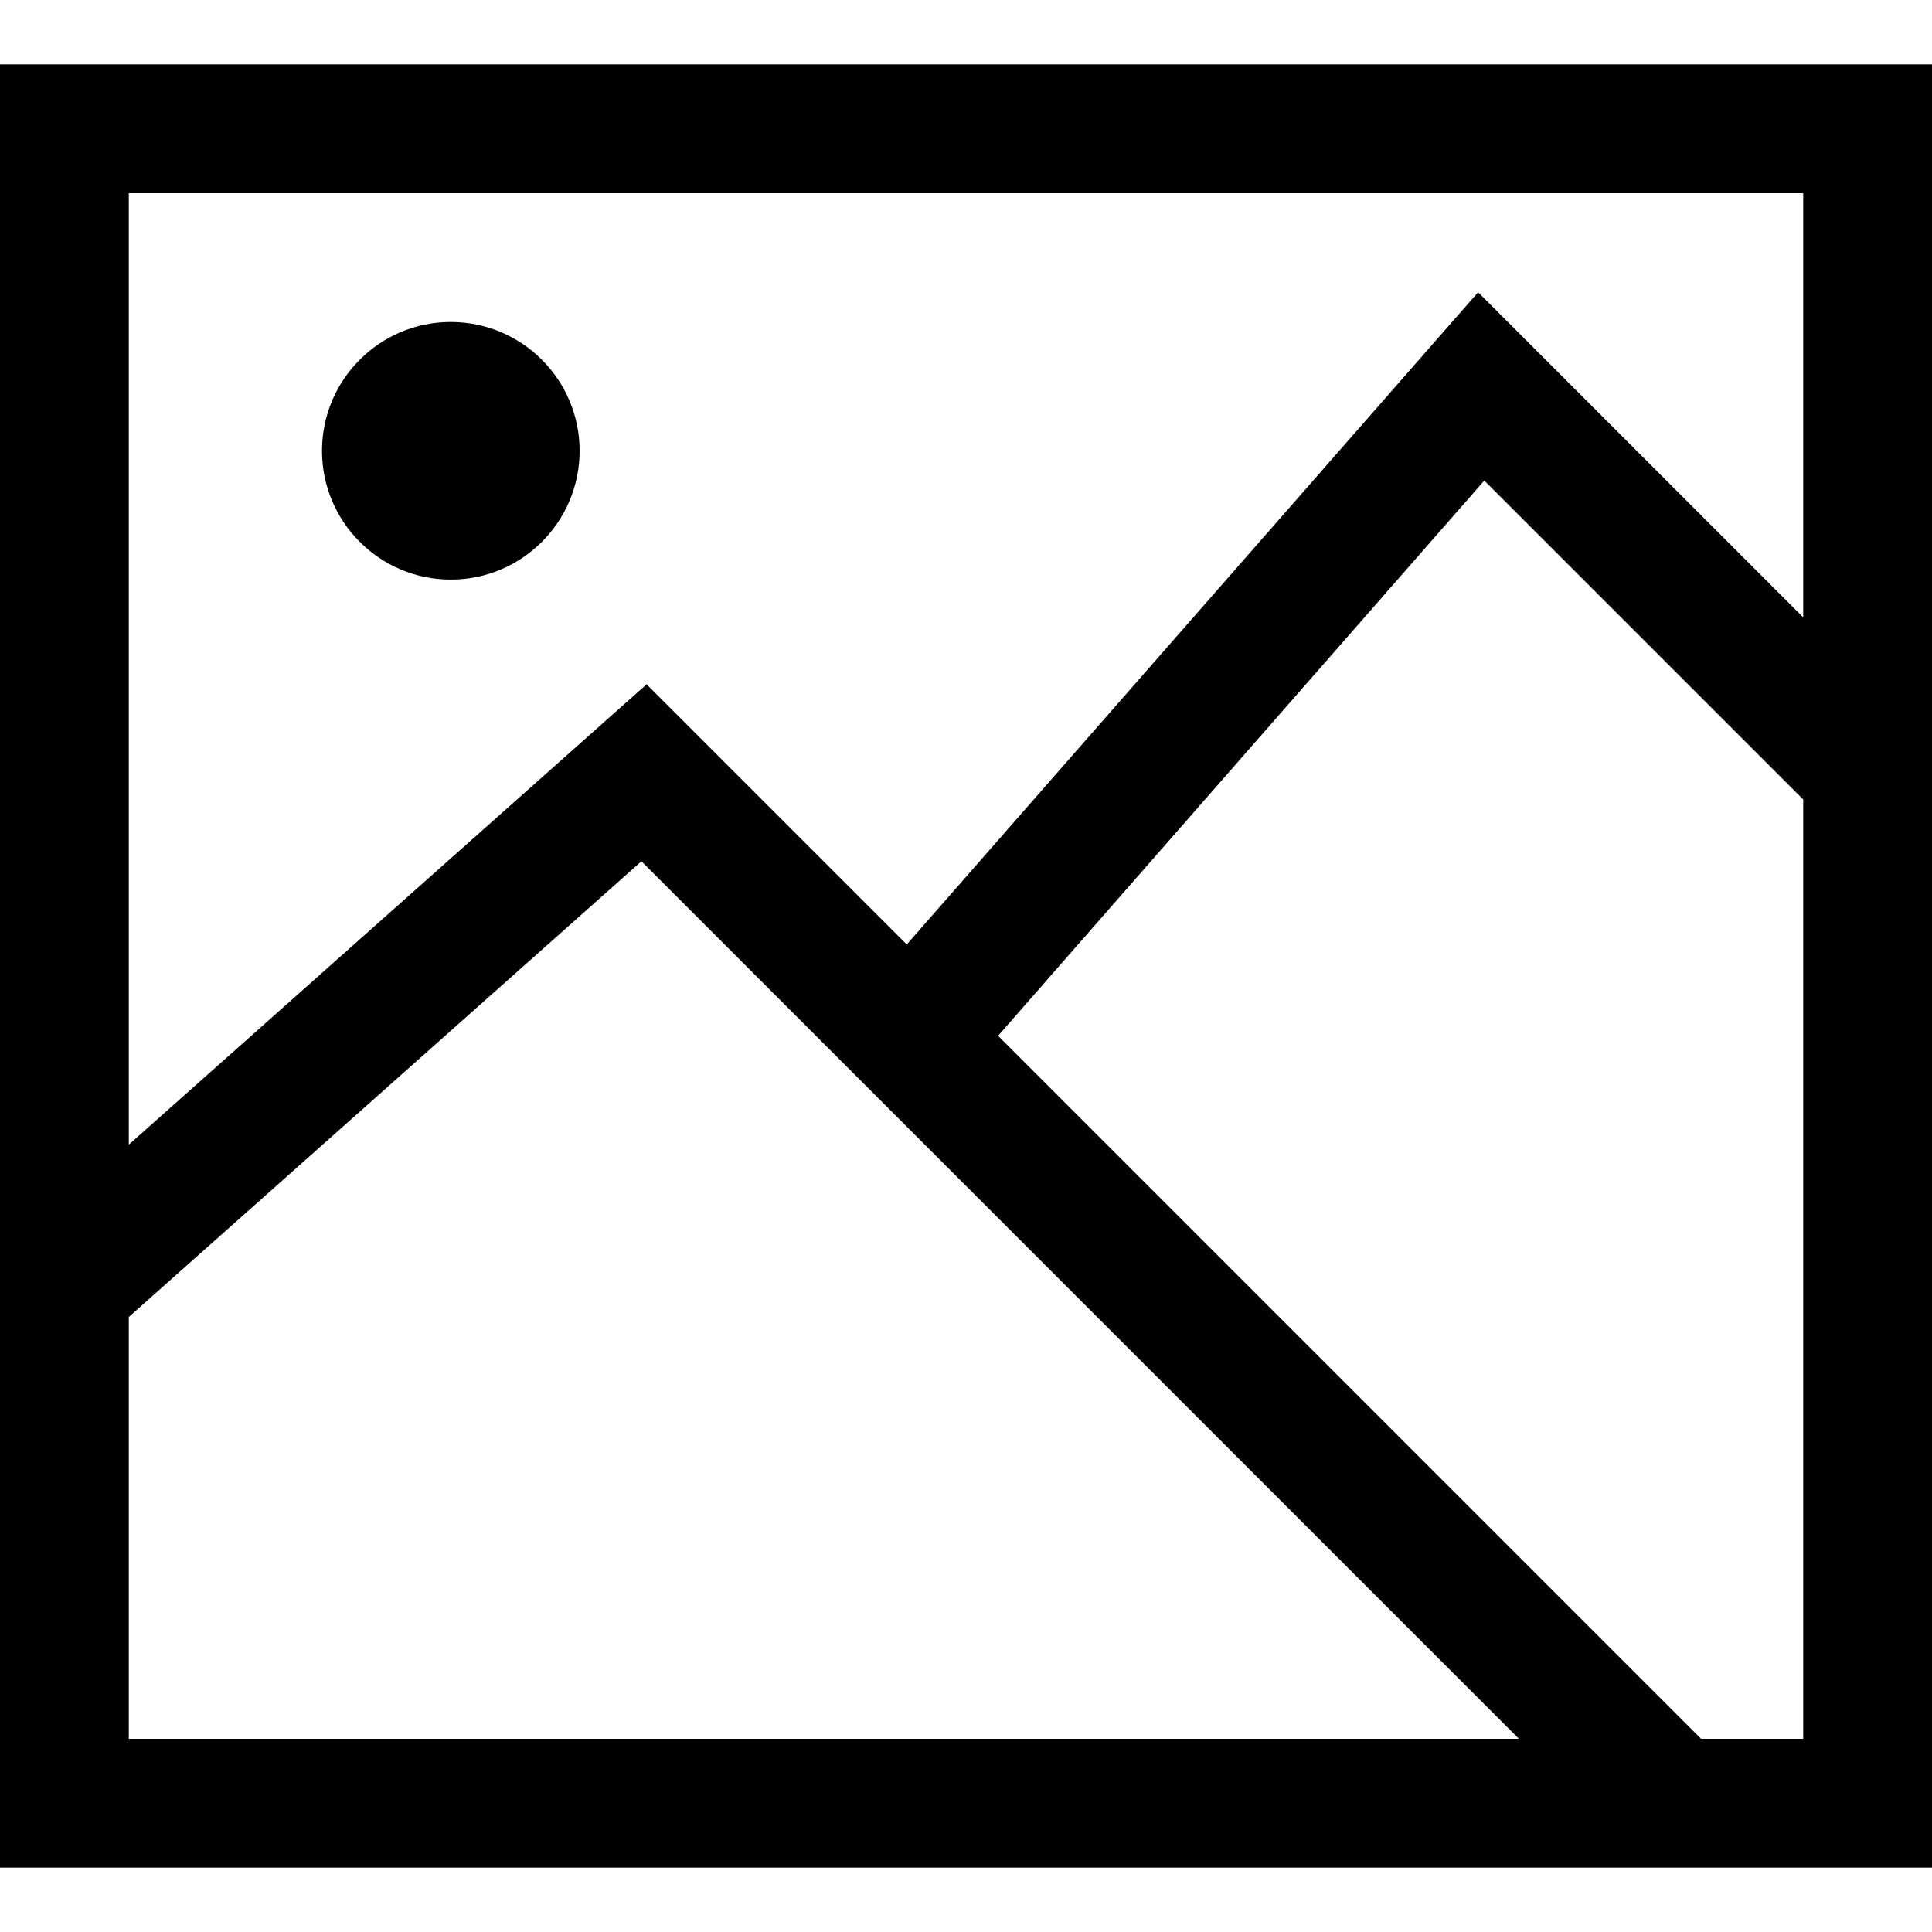 <svg width="15" height="15" viewBox="0 0 15 15" fill="none" xmlns="http://www.w3.org/2000/svg">
<g clip-path="url(#clip0_711_32)">
<path d="M3.5 2.5C2.948 2.5 2.5 2.948 2.5 3.5C2.5 4.052 2.948 4.5 3.5 4.5C4.052 4.5 4.5 4.052 4.5 3.5C4.5 2.948 4.052 2.5 3.5 2.5Z" fill="black"/>
<path fill-rule="evenodd" clip-rule="evenodd" d="M0 0.5H15V14.5L0 14.5V0.5ZM1 1.5V8.887L5.02 5.313L7.04 7.333L11.476 2.269L14 4.793V1.5H1ZM1 13.5V10.225L4.98 6.687L11.793 13.5L1 13.5ZM14 13.5H13.207L7.749 8.042L11.524 3.731L14 6.207V13.5Z" fill="black"/>
</g>
<defs>
<clipPath id="clip0_711_32">
<rect width="15" height="15" fill="white"/>
</clipPath>
</defs>
</svg>
